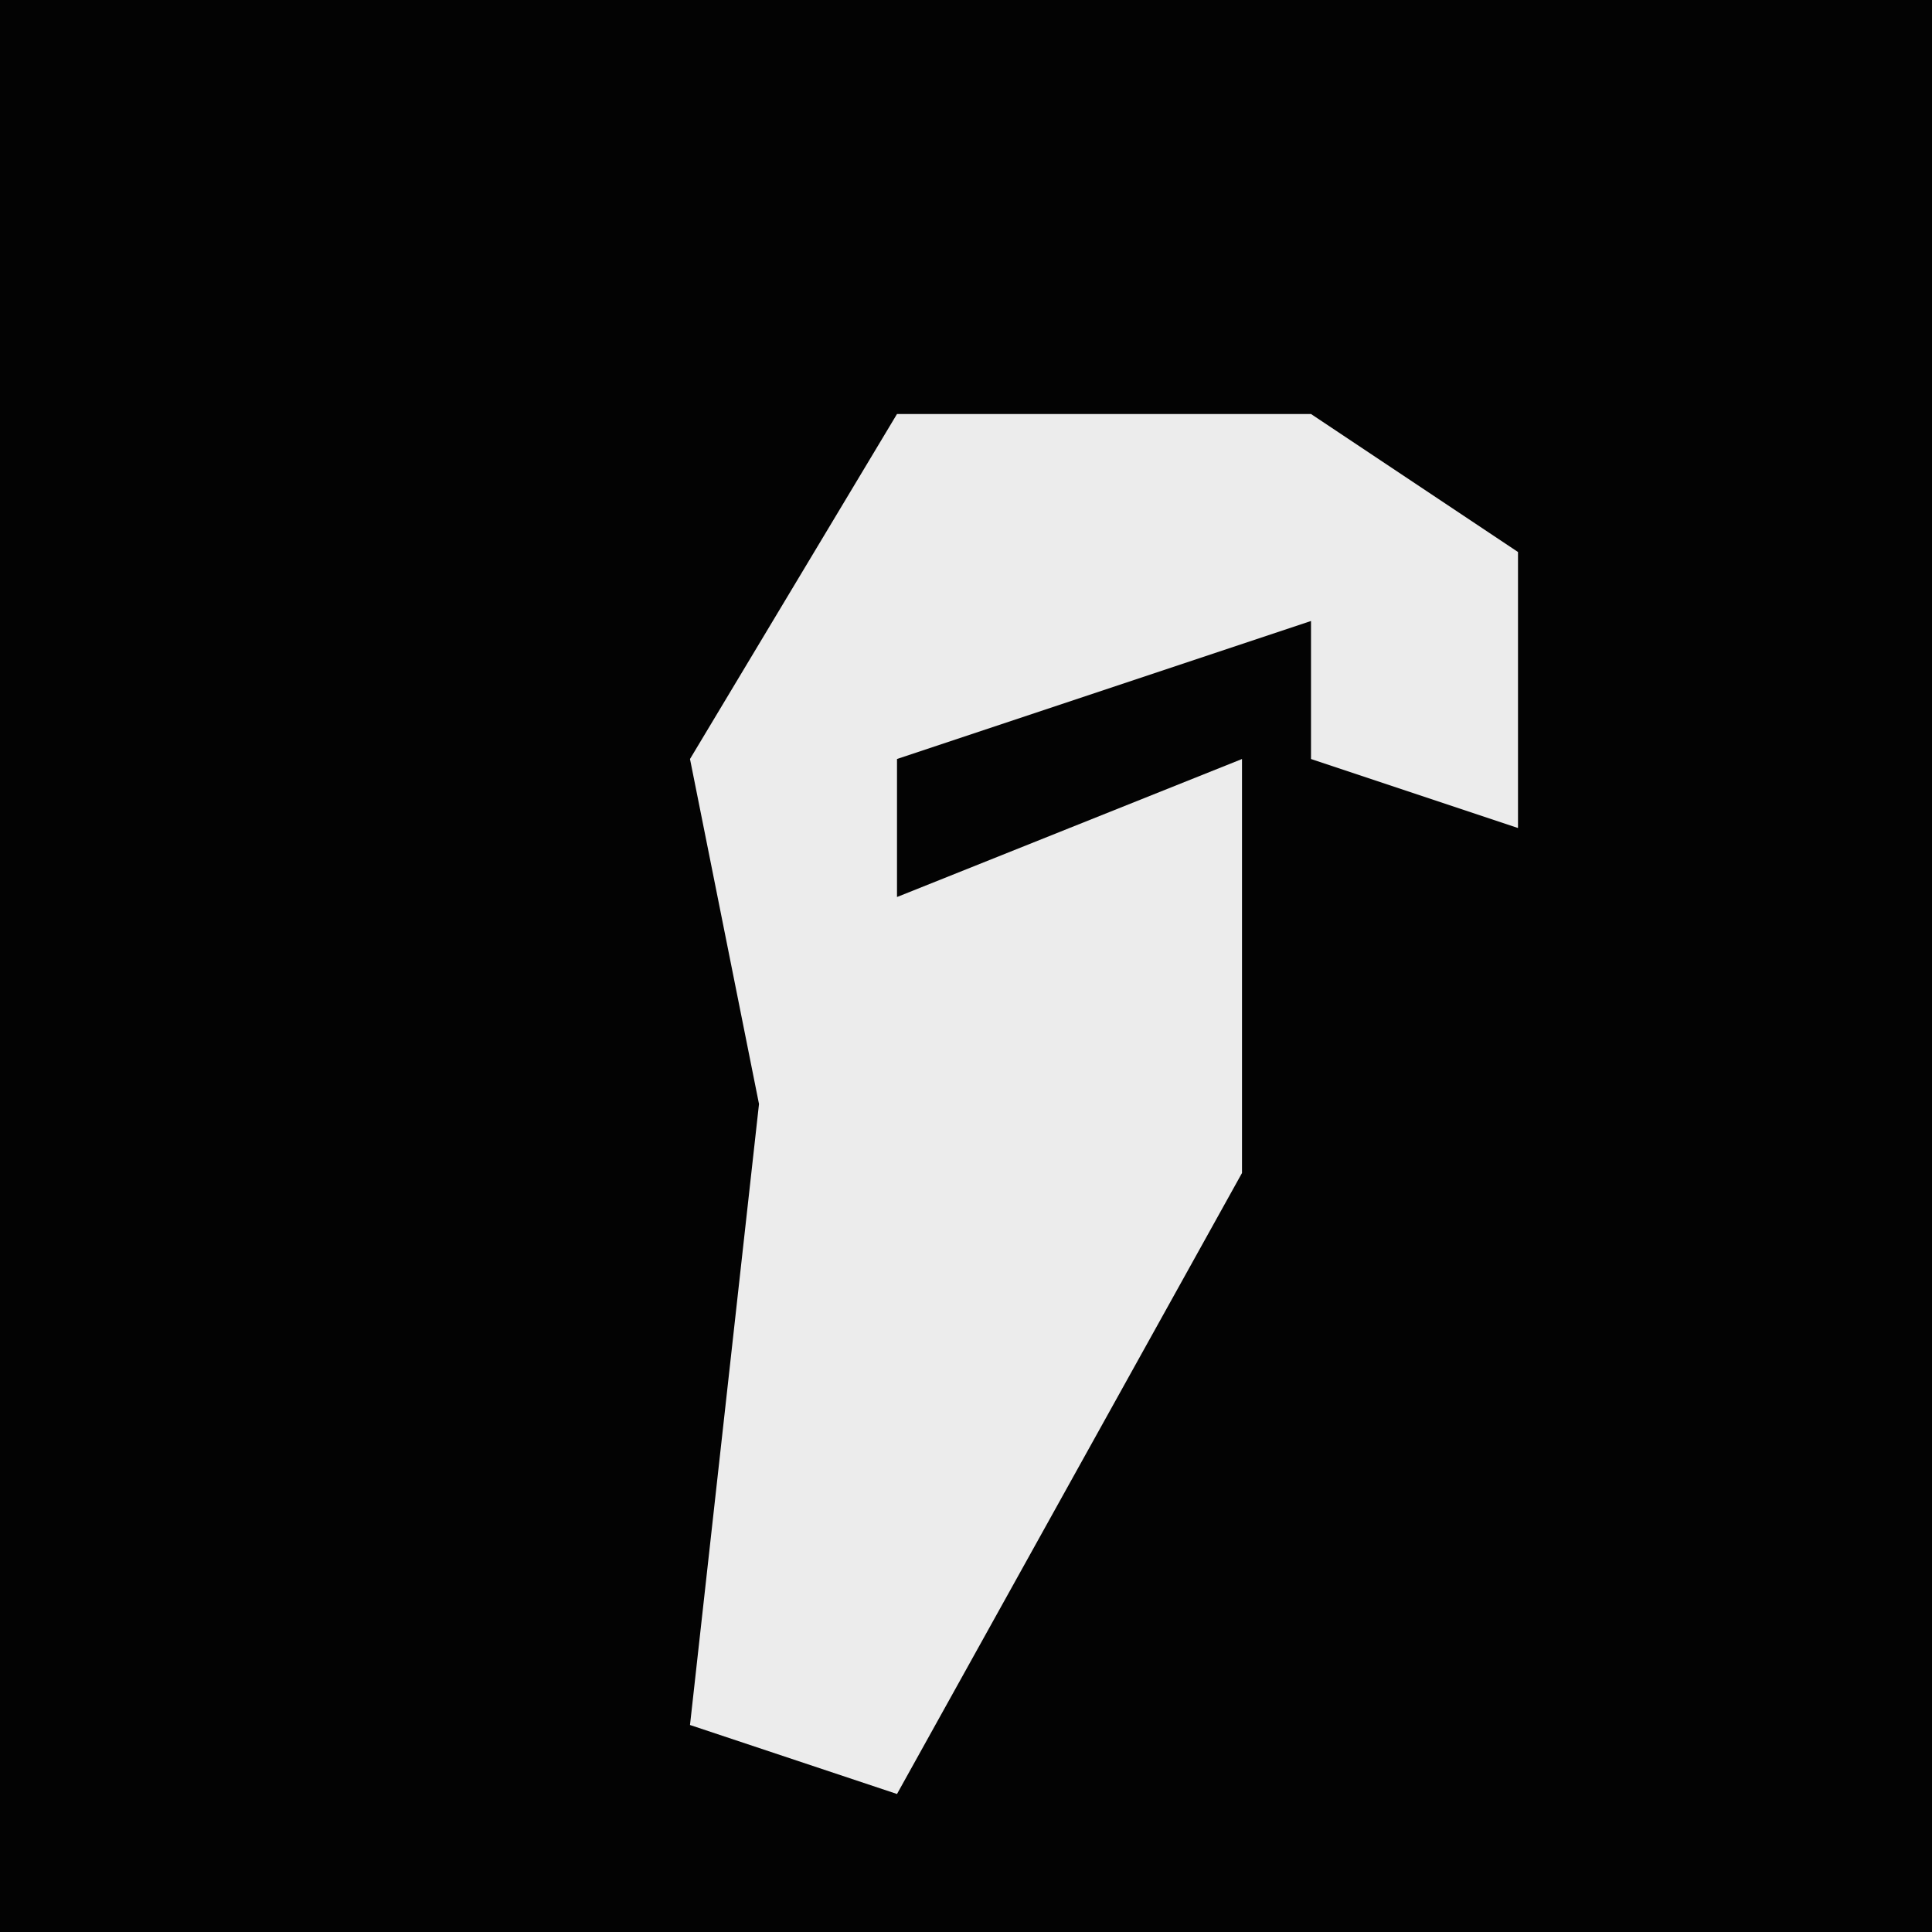 <?xml version="1.0" encoding="UTF-8"?>
<svg version="1.1" xmlns="http://www.w3.org/2000/svg" width="28" height="28">
<path d="M0,0 L28,0 L28,28 L0,28 Z " fill="#030303" transform="translate(0,0)"/>
<path d="M0,0 L6,0 L9,2 L9,6 L6,5 L6,3 L0,5 L0,7 L5,5 L5,11 L0,20 L-3,19 L-2,10 L-3,5 Z " fill="#ECECEC" transform="translate(13,6)"/>
</svg>

